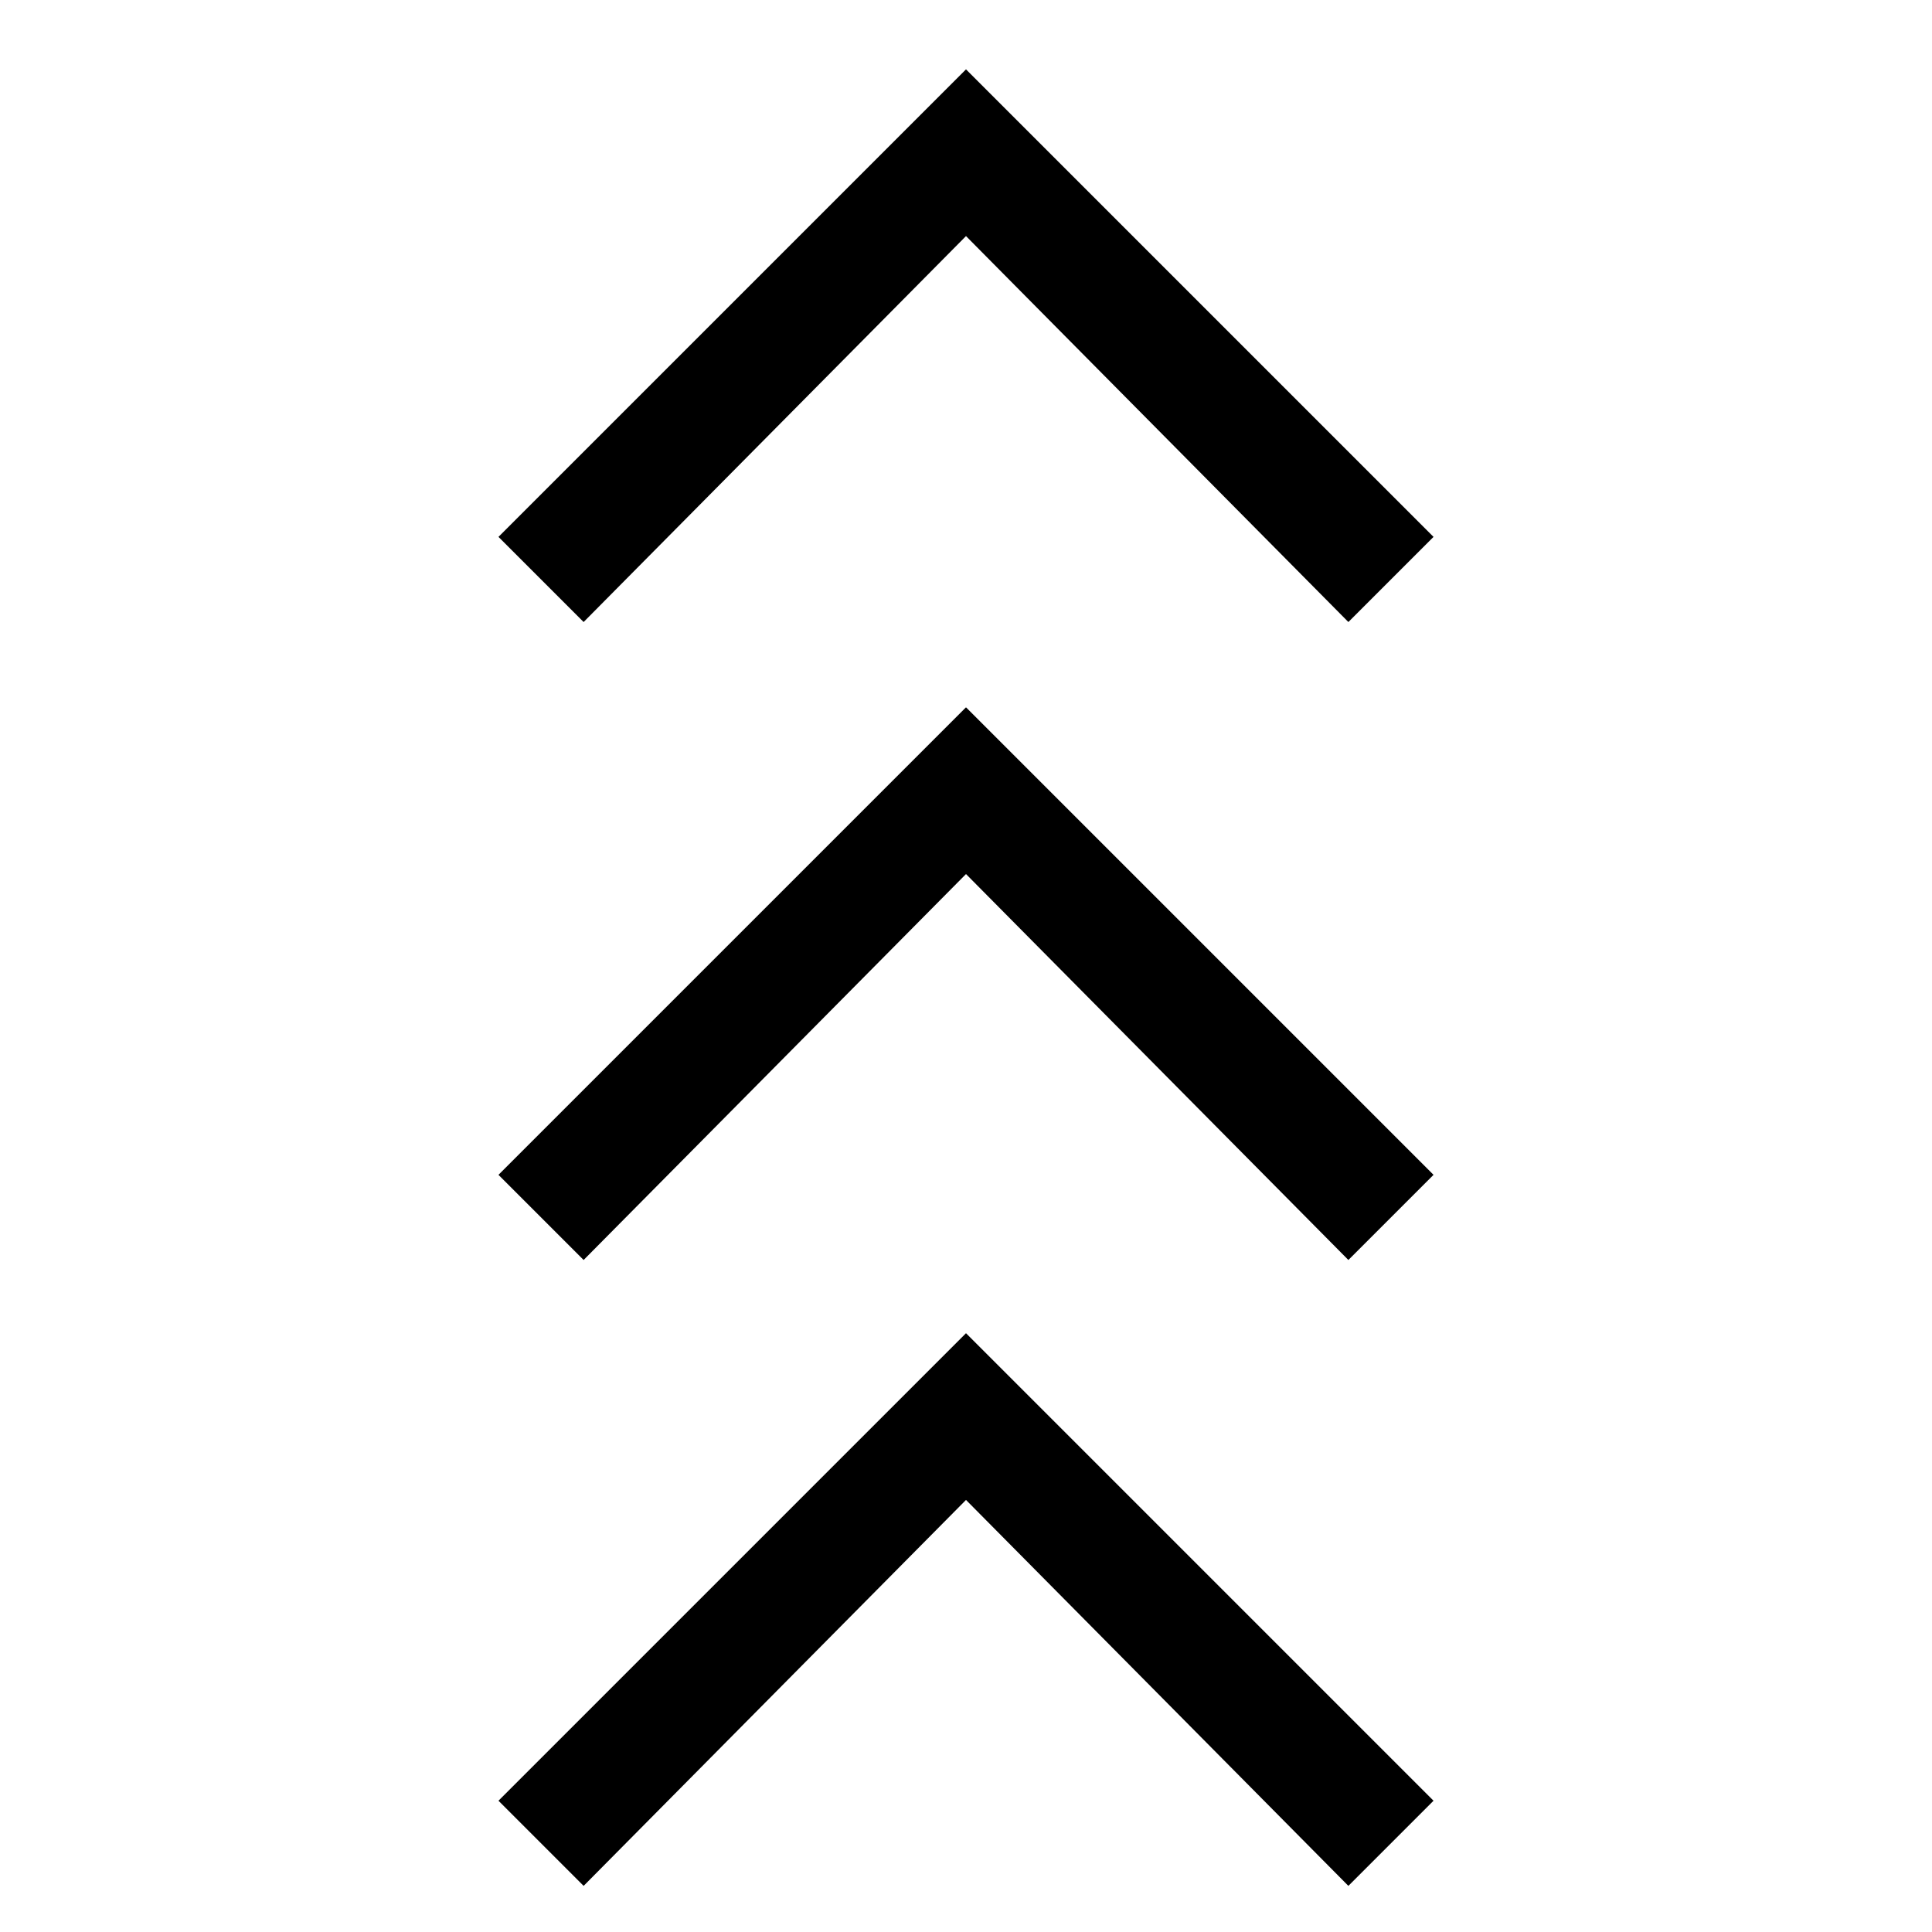 <svg xmlns="http://www.w3.org/2000/svg" height="20" viewBox="0 -960 960 960" width="20"><path d="m290-22.92-42.31-42.31L480-297.54 712.31-65.23 670-22.92 480-214.69 290-22.92Zm0-311-42.31-42.31L480-608.54l232.31 232.31L670-333.92 480-525.69 290-333.92Zm0-317-42.31-42.31L480-925.54l232.31 232.31L670-650.92 480-842.69 290-650.92Z"/></svg>